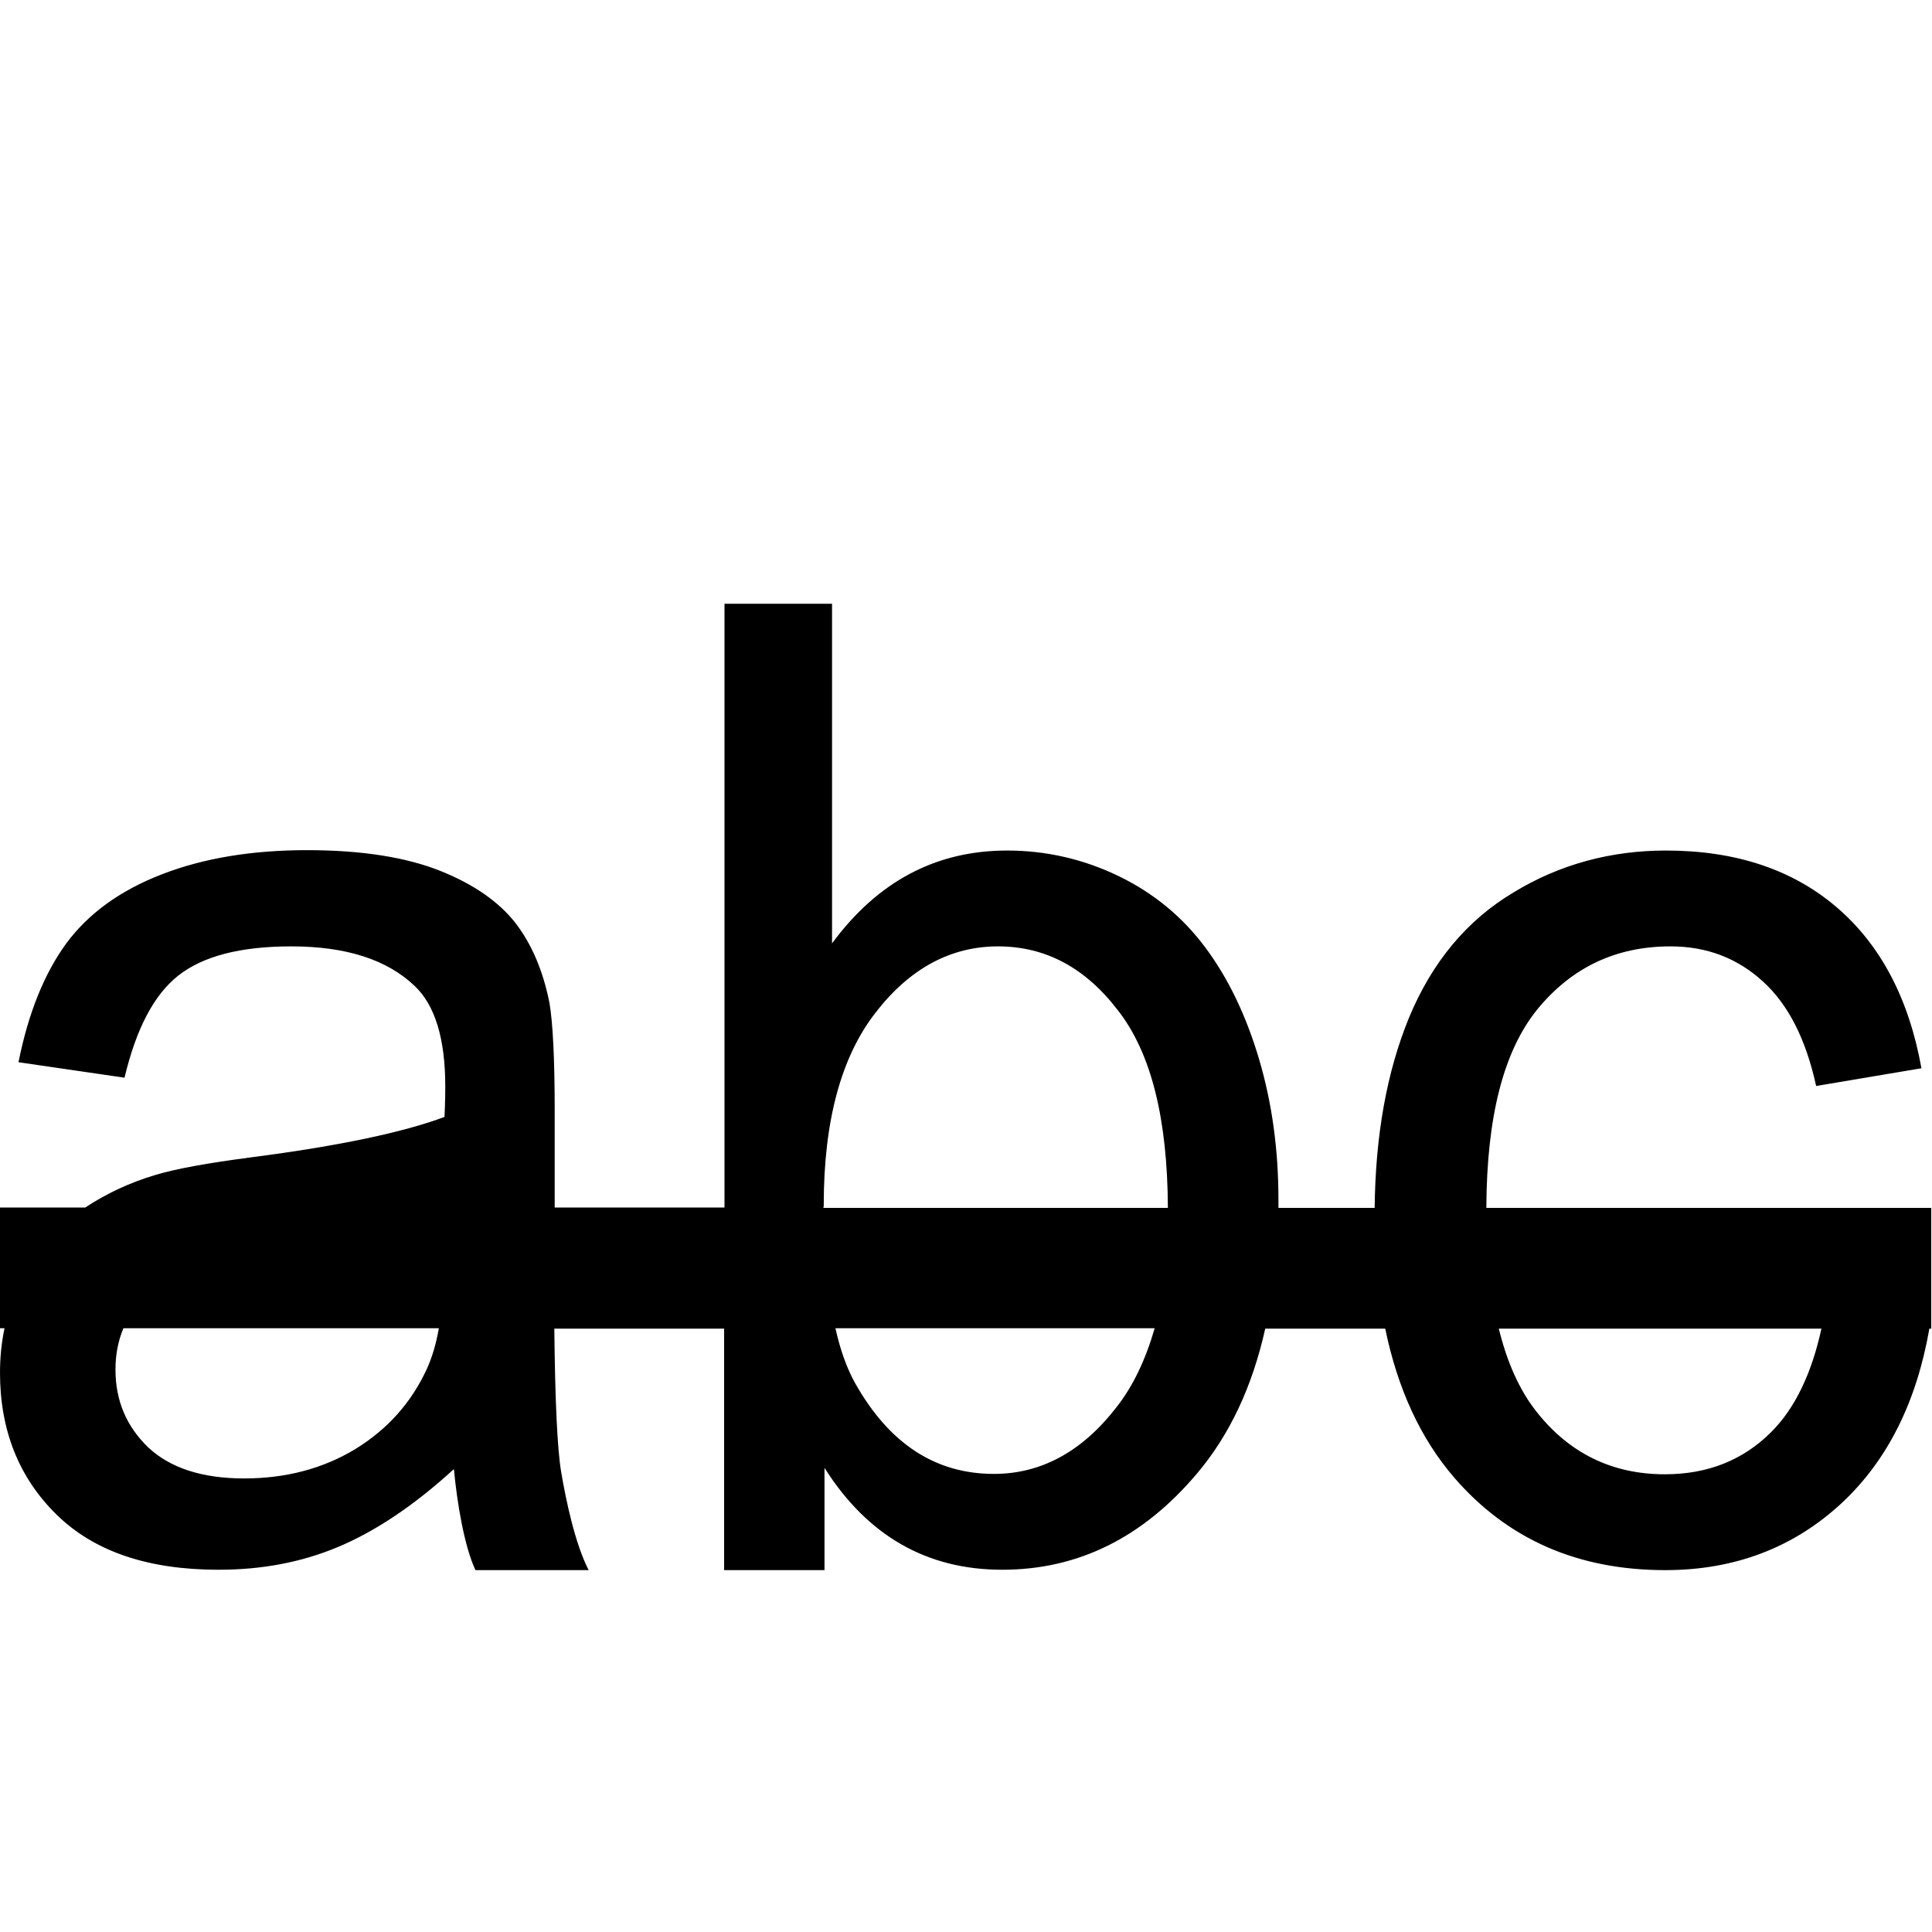 <?xml version="1.0" encoding="utf-8"?>
<!-- Generator: Adobe Illustrator 19.2.1, SVG Export Plug-In . SVG Version: 6.00 Build 0)  -->
<svg xmlns="http://www.w3.org/2000/svg" width="512" height="512" viewBox="0 0 512 512">
<path d="M393.9,320c0.1-23.9,4.5-41.4,13.5-52.5c9.1-11.1,20.8-16.7,35.3-16.7c9.6,0,17.7,3.1,24.5,9.3c6.8,6.2,11.4,15.4,14.1,27.7
	l27.9-4.7c-3.3-18.4-10.8-32.7-22.5-42.7c-11.7-10-26.8-15-45.2-15c-14.5,0-28.1,3.6-40.4,11.1c-12.4,7.4-21.6,18.5-27.7,33.2
	c-5.9,14.4-8.9,31.2-9.1,50.4h-25.5c0-0.7,0-1.4,0-2.2c0-13.2-1.7-25.6-5.1-37.1c-3.4-11.5-8.1-21.4-14.2-29.6
	c-6-8.1-13.7-14.5-23-19s-19.2-6.8-29.6-6.8c-18.9,0-34.3,8.2-46.4,24.6V160H192v160h-45v-25.8c0-13.7-0.5-23.3-1.4-28.5
	c-1.7-8.5-4.7-15.5-9-21.1c-4.3-5.5-10.9-10.2-19.9-13.8c-9-3.6-20.8-5.5-35.3-5.5c-14.6,0-27.4,2.1-38.5,6.4
	c-11.1,4.3-19.5,10.4-25.4,18.4c-5.8,8-10,18.4-12.6,31.4l28.1,4.1c3.1-13,7.8-22,14.3-27.1s16.4-7.7,29.9-7.7
	c14.5,0,25.4,3.5,32.7,10.5c5.4,5.1,8.1,14,8.1,26.6c0,1.1,0,3.8-0.2,8.1c-11,4.1-28,7.7-51.2,10.7c-11.4,1.5-19.9,3-25.5,4.7
	c-6.7,2-12.9,4.9-18.5,8.6H0v32h1.2c-0.8,3.8-1.2,7.7-1.2,11.8c0,15.2,5,27.8,15,37.6S39.3,416,57.9,416c11.3,0,21.8-1.9,31.6-6
	s20.1-10.9,30.7-20.6l0.1,0c0.8,8.6,2.7,20.3,5.7,26.7h30c-3.6-7-6-18.4-7.3-26.1c-1-6-1.6-18.7-1.8-37.9h45v64h26.6v-0.1v-27
	c11.4,18,27.1,27,47.1,27c20.1,0,37.3-8.5,51.7-25.6c8.6-10.2,14.6-23,18-38.3h31.8c3.3,16,9.4,29.2,18.3,39.5
	c14.1,16.3,32.7,24.5,55.9,24.5c18.5,0,34.1-6,46.8-17.8c12.1-11.3,19.8-26.7,23.2-46.2h0.5v-32H393.9z M113.2,362.6
	c-4.1,9-10.4,16.1-19,21.4c-8.6,5.2-18.4,7.8-29.5,7.8c-11.2,0-19.6-2.8-25.4-8.2c-5.8-5.6-8.7-12.4-8.7-20.7
	c0-3.9,0.7-7.5,2.1-10.9h83.6C115.6,356.1,114.5,359.7,113.2,362.6z M218.3,319.3c0-22.2,4.6-39.2,13.7-50.9
	c9.1-11.8,20-17.6,32.5-17.6c12.5,0,23.1,5.6,31.8,17c8.8,11.3,13.1,28.7,13.2,52.3h-91.3C218.3,319.8,218.3,319.5,218.3,319.3z
	 M295.9,372.9c-9.1,11.8-20,17.7-32.5,17.7c-15.5,0-27.7-8-36.7-23.9c-2.2-3.9-4-8.8-5.3-14.7h84.6
	C303.6,360.3,300.3,367.3,295.9,372.9z M469.4,379.5c-7.5,7.5-16.9,11.2-28.2,11.2c-14,0-25.4-5.6-34.1-16.7
	c-4.4-5.6-7.7-12.9-9.9-21.9h85.5C480.1,364,475.7,373.2,469.4,379.5z"/>
</svg>
